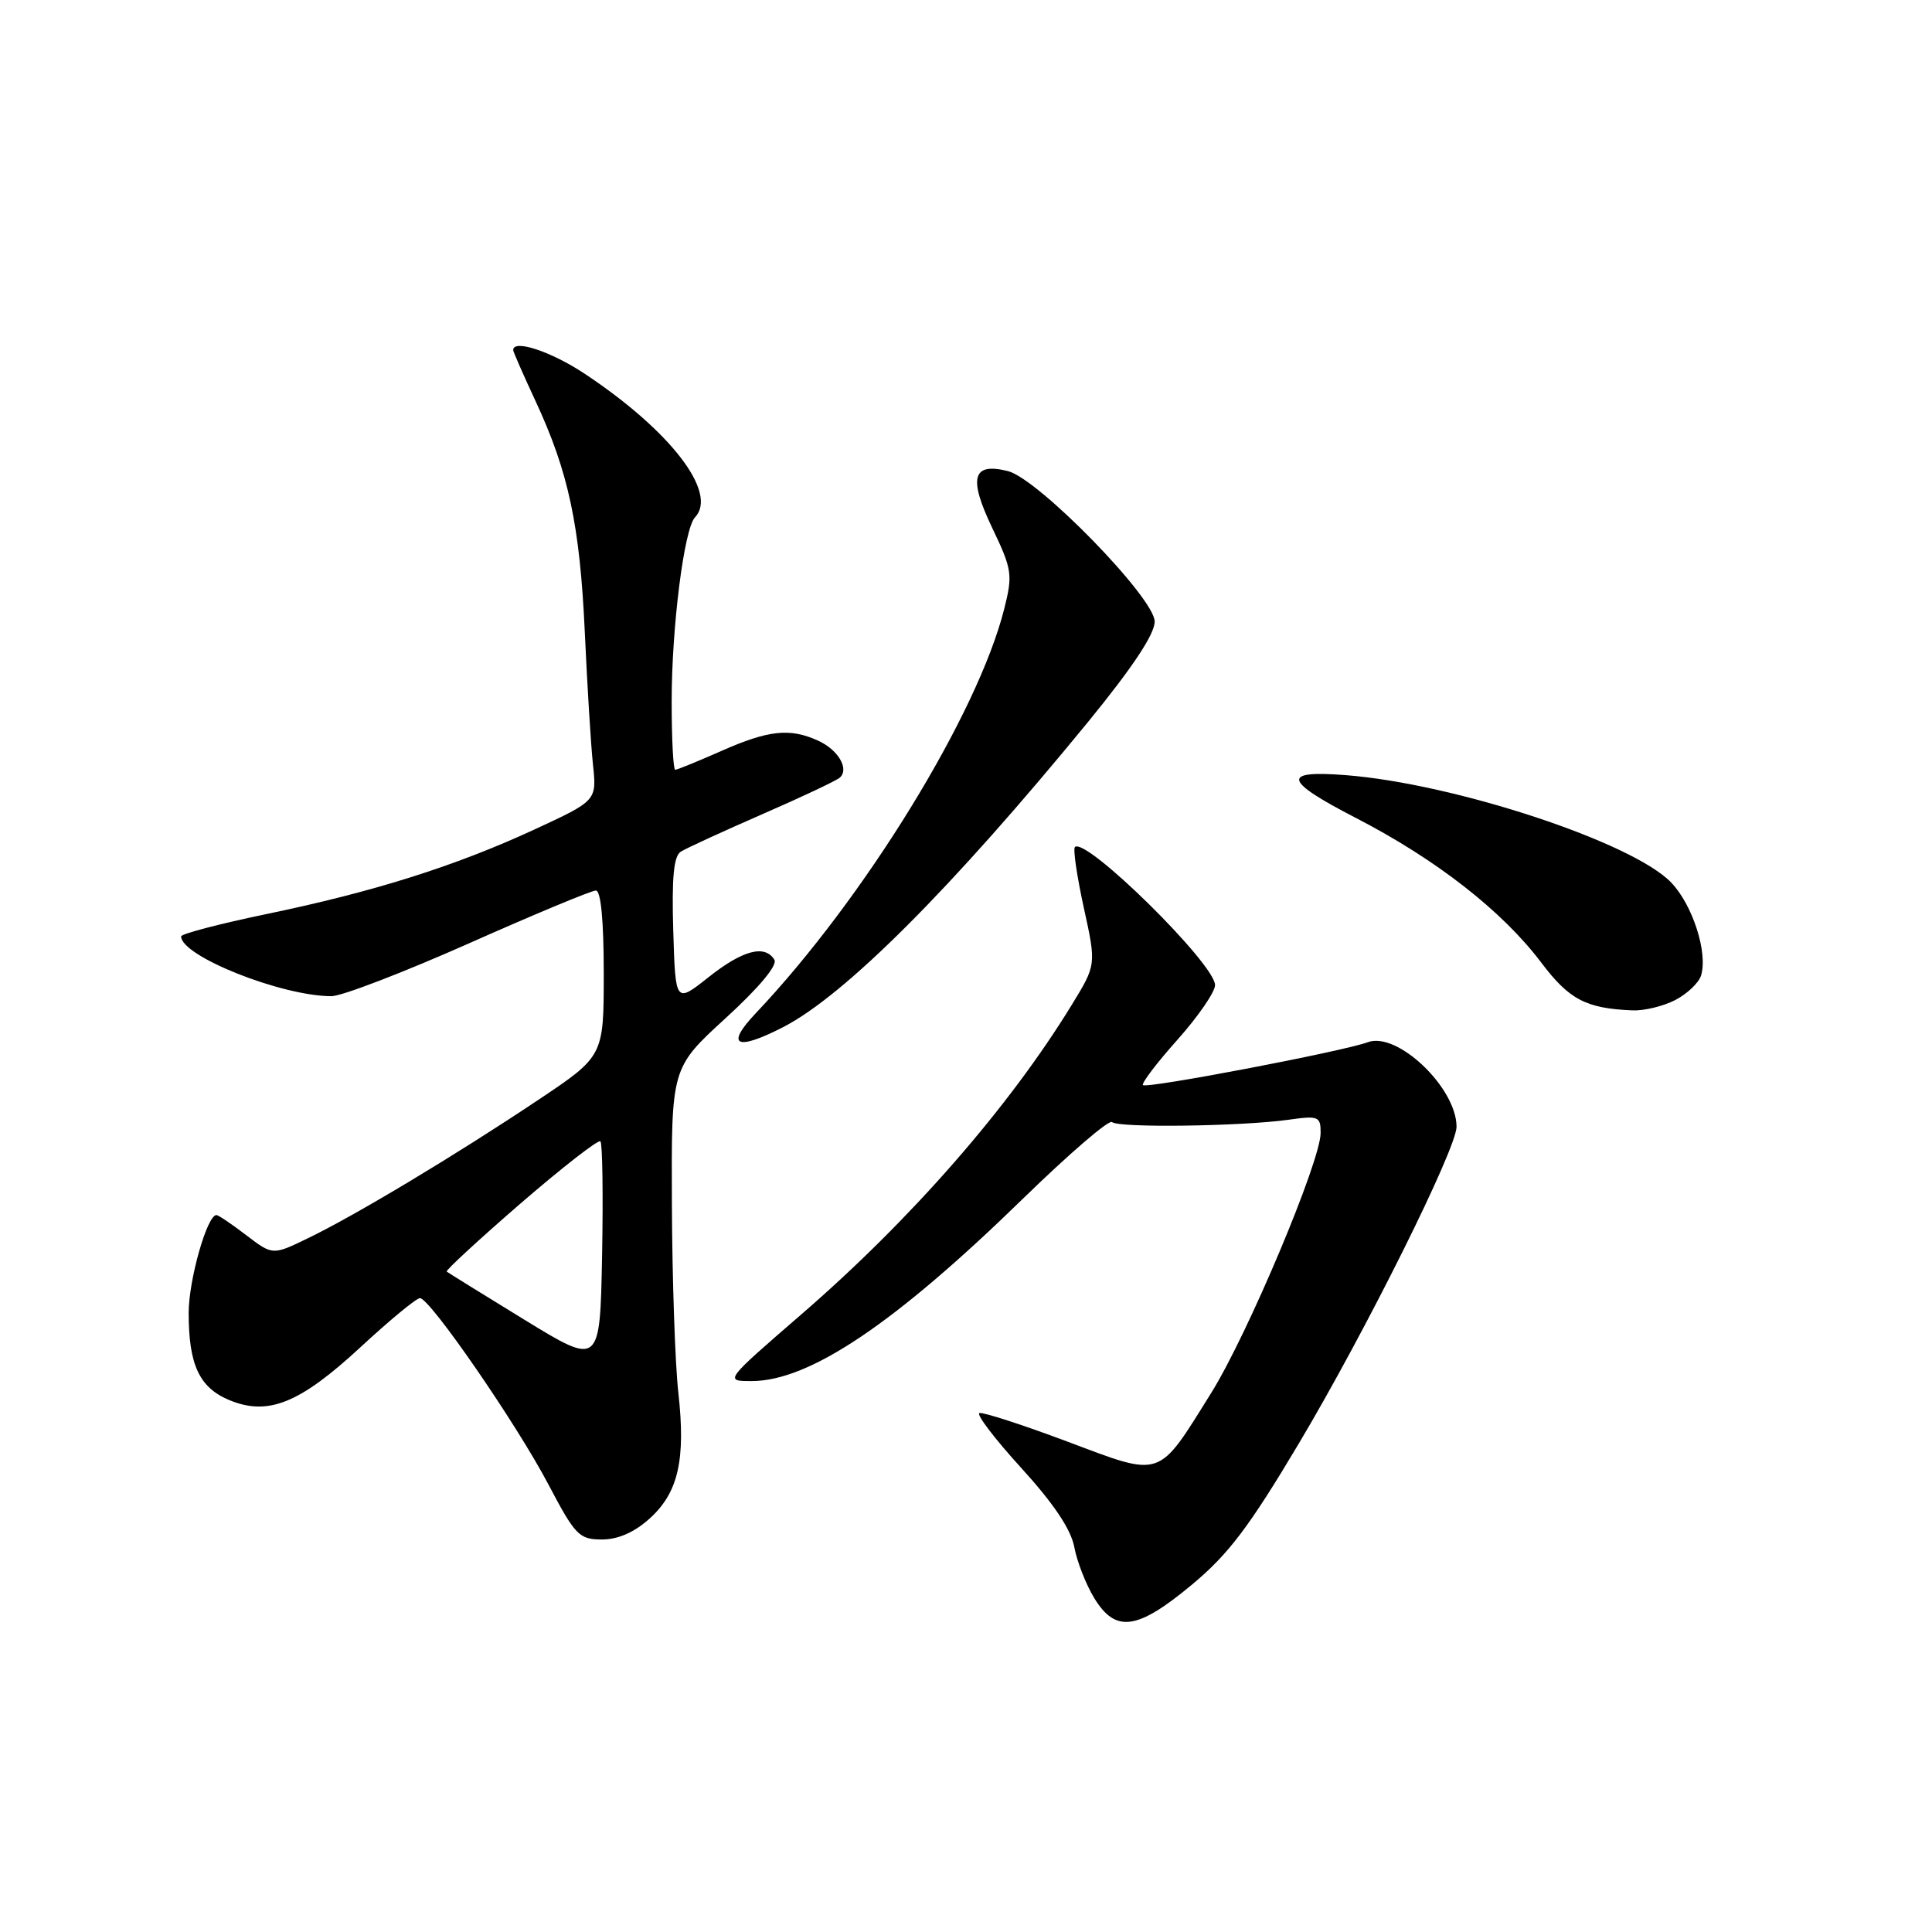 <?xml version="1.0" encoding="UTF-8" standalone="no"?>
<!DOCTYPE svg PUBLIC "-//W3C//DTD SVG 1.1//EN" "http://www.w3.org/Graphics/SVG/1.1/DTD/svg11.dtd" >
<svg xmlns="http://www.w3.org/2000/svg" xmlns:xlink="http://www.w3.org/1999/xlink" version="1.1" viewBox="0 0 256 256">
 <g >
 <path fill="currentColor"
d=" M 157.92 209.99 C 162.78 205.95 165.52 202.32 172.12 191.24 C 180.97 176.38 193.00 152.20 193.00 149.30 C 192.99 144.12 185.13 136.64 181.24 138.10 C 178.01 139.30 151.95 144.28 151.45 143.78 C 151.22 143.55 153.27 140.85 156.02 137.77 C 158.76 134.70 161.00 131.44 161.00 130.53 C 161.00 127.73 143.84 110.83 142.43 112.24 C 142.17 112.50 142.70 116.12 143.61 120.28 C 145.27 127.84 145.27 127.84 142.00 133.17 C 133.68 146.75 120.72 161.58 106.23 174.12 C 95.97 183.00 95.97 183.00 99.59 183.00 C 107.25 183.00 118.55 175.40 135.58 158.80 C 141.68 152.86 146.97 148.31 147.35 148.68 C 148.13 149.47 164.48 149.25 170.75 148.37 C 174.72 147.81 175.00 147.93 174.99 150.14 C 174.97 153.90 165.32 176.82 160.51 184.54 C 153.34 196.04 154.11 195.78 141.44 191.02 C 135.49 188.79 130.24 187.09 129.78 187.24 C 129.32 187.39 131.81 190.66 135.32 194.51 C 139.61 199.22 141.91 202.64 142.35 205.00 C 142.71 206.93 143.90 209.96 144.99 211.75 C 147.83 216.40 150.68 216.01 157.92 209.99 Z  M 86.04 201.25 C 89.88 197.81 90.88 193.44 89.88 184.50 C 89.45 180.65 89.07 169.40 89.03 159.50 C 88.95 141.50 88.95 141.50 96.14 134.92 C 100.57 130.87 103.05 127.90 102.61 127.17 C 101.34 125.12 98.41 125.90 93.89 129.48 C 89.50 132.96 89.50 132.96 89.21 123.31 C 89.00 116.27 89.27 113.44 90.21 112.85 C 90.92 112.40 95.78 110.17 101.00 107.89 C 106.22 105.62 110.85 103.43 111.28 103.04 C 112.56 101.89 111.07 99.35 108.40 98.14 C 104.67 96.44 101.84 96.74 95.60 99.50 C 92.49 100.87 89.73 102.00 89.47 102.00 C 89.21 102.00 89.00 97.92 89.00 92.94 C 89.00 83.07 90.65 70.06 92.09 68.55 C 95.18 65.31 88.86 57.08 77.47 49.52 C 73.02 46.57 68.00 44.91 68.00 46.39 C 68.00 46.60 69.33 49.64 70.96 53.14 C 75.33 62.53 76.84 69.60 77.49 83.78 C 77.81 90.78 78.29 98.66 78.57 101.30 C 79.08 106.09 79.08 106.09 70.78 109.93 C 60.27 114.78 49.53 118.17 35.25 121.13 C 29.06 122.42 24.00 123.74 24.00 124.08 C 24.00 126.70 37.33 132.00 43.92 132.00 C 45.28 132.00 53.47 128.85 62.14 125.00 C 70.80 121.15 78.37 118.00 78.95 118.00 C 79.62 118.00 80.00 121.95 80.00 128.97 C 80.00 139.95 80.00 139.95 71.25 145.79 C 60.44 153.02 47.03 161.07 40.81 164.07 C 36.13 166.34 36.13 166.34 32.63 163.67 C 30.71 162.20 28.93 161.00 28.68 161.00 C 27.44 161.00 25.00 169.61 25.00 173.96 C 25.00 180.83 26.40 183.85 30.36 185.51 C 35.51 187.66 39.71 185.97 47.80 178.48 C 51.65 174.92 55.18 172.00 55.65 172.01 C 56.97 172.02 68.46 188.68 72.69 196.74 C 76.22 203.44 76.74 203.98 79.73 203.99 C 81.86 204.00 84.02 203.06 86.04 201.25 Z  M 103.79 136.09 C 111.96 131.88 126.12 117.71 144.15 95.69 C 150.05 88.47 153.00 84.04 153.00 82.36 C 153.00 79.24 137.59 63.44 133.55 62.42 C 128.86 61.25 128.29 63.28 131.45 69.90 C 134.11 75.46 134.21 76.12 133.07 80.66 C 129.57 94.59 114.55 119.04 100.15 134.25 C 96.06 138.57 97.53 139.31 103.79 136.09 Z  M 221.98 132.51 C 223.56 131.69 225.10 130.23 225.40 129.26 C 226.32 126.25 224.29 119.91 221.44 116.94 C 216.34 111.61 192.74 103.83 178.31 102.71 C 169.72 102.04 170.05 103.42 179.66 108.38 C 190.30 113.87 199.07 120.72 204.21 127.53 C 207.93 132.46 210.14 133.62 216.30 133.88 C 217.84 133.95 220.40 133.33 221.98 132.51 Z  M 69.50 174.88 C 64.00 171.51 59.36 168.63 59.19 168.49 C 59.02 168.34 63.42 164.28 68.97 159.47 C 74.53 154.67 79.29 150.96 79.56 151.23 C 79.83 151.50 79.93 158.31 79.78 166.36 C 79.50 181.00 79.50 181.00 69.50 174.88 Z "/>
</g>
</svg>